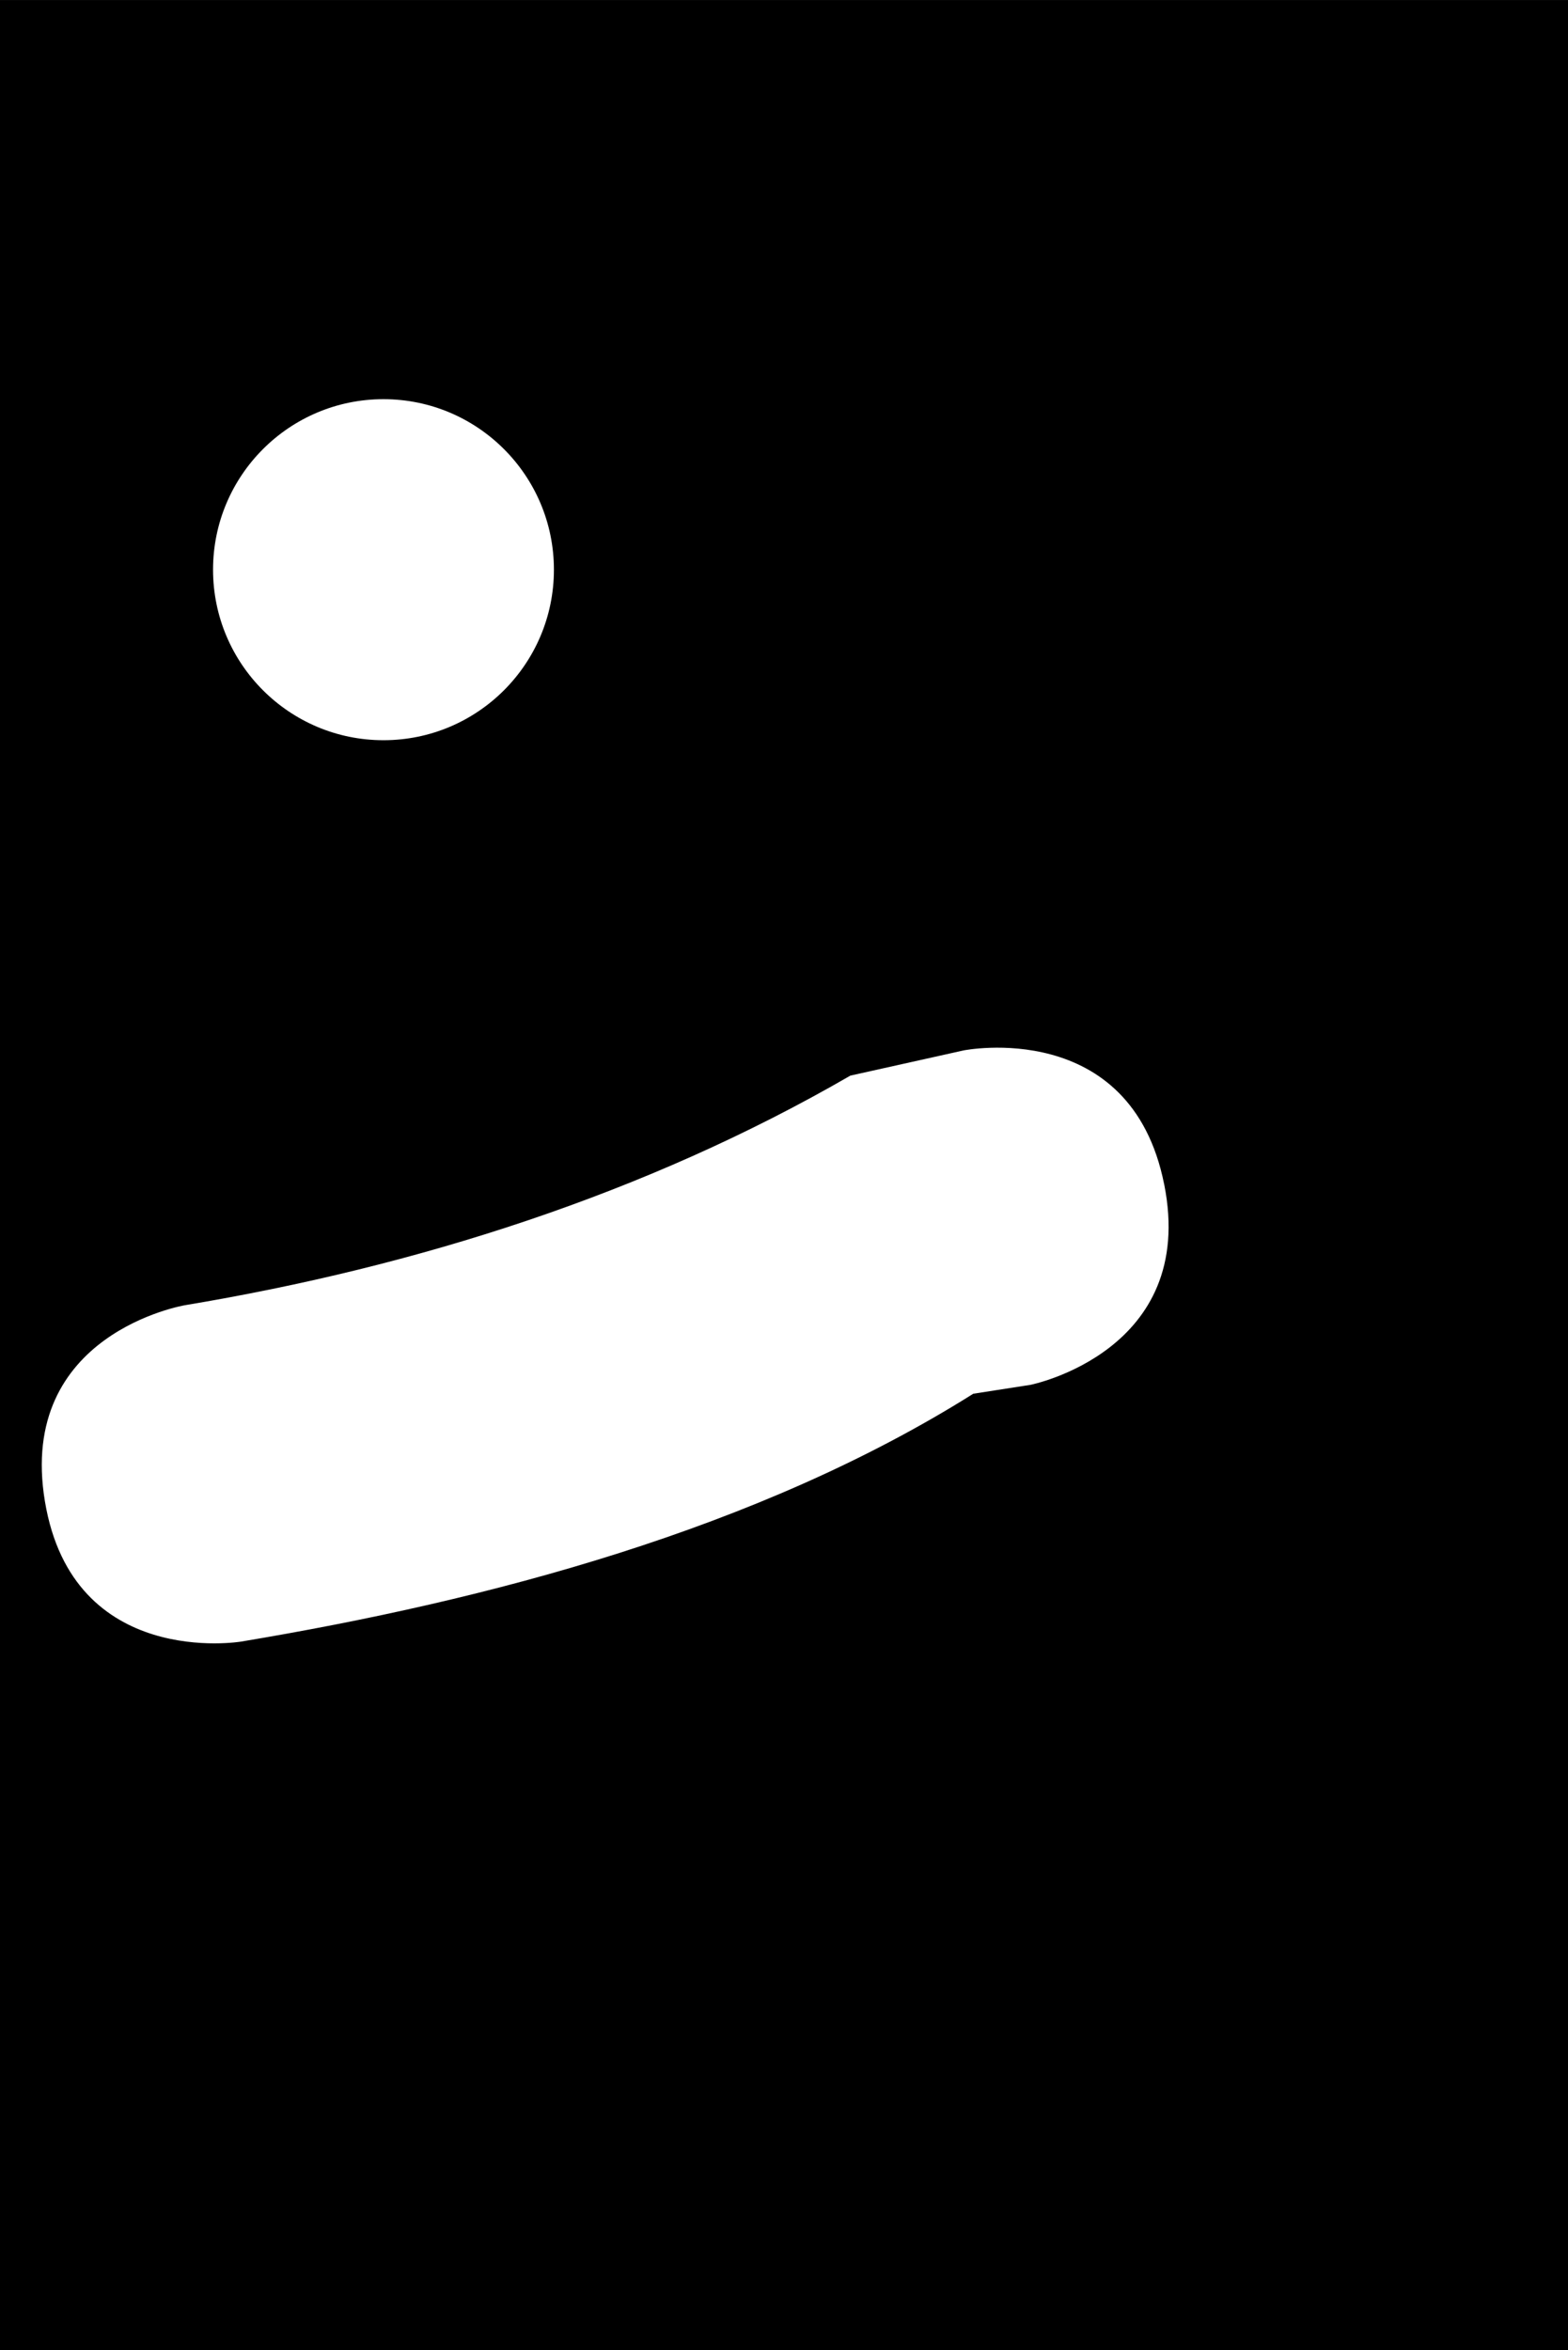 <svg version="1.1" xmlns="http://www.w3.org/2000/svg" xmlns:xlink="http://www.w3.org/1999/xlink" width="46" height="68.909" viewBox="0,0,46,68.909"><rect x="0" y="0" width="46" height="68.909" fill="#808080" stroke="none"/><g transform="translate(-217,-145.545)"><g data-paper-data="{&quot;isPaintingLayer&quot;:true}" fill-rule="nonzero" stroke-linecap="butt" stroke-linejoin="miter" stroke-miterlimit="10" stroke-dasharray="" stroke-dashoffset="0" style="mix-blend-mode: normal"><path d="M219,212.455v-64.909h42v64.909z" fill="#000000" stroke="#000000" stroke-width="4"/><path d="M226.159,163.455c0,-2.636 2.137,-4.773 4.773,-4.773c2.636,0 4.773,2.137 4.773,4.773c0,2.636 -2.137,4.773 -4.773,4.773c-2.636,0 -4.773,-2.137 -4.773,-4.773z" fill="#000000" stroke="none" stroke-width="0.5"/><path d="M223.25,162.25c0,-2.761 2.239,-5 5,-5c2.761,0 5,2.239 5,5c0,2.761 -2.239,5 -5,5c-2.761,0 -5,-2.239 -5,-5z" fill="#ffffff" stroke="none" stroke-width="0.5"/><path d="M251.153,180.269c0.981,4.903 -3.922,5.883 -3.922,5.883l-1.678,0.261c-6.32,3.975 -14.215,6.056 -21.481,7.268c0,0 -4.932,0.822 -5.754,-4.11c-0.822,-4.932 4.11,-5.754 4.11,-5.754c6.785,-1.13 13.509,-3.254 19.519,-6.732l3.322,-0.739c0,0 4.903,-0.981 5.883,3.922z" fill="#ffffff" stroke="none" stroke-width="0.5"/></g></g></svg>
